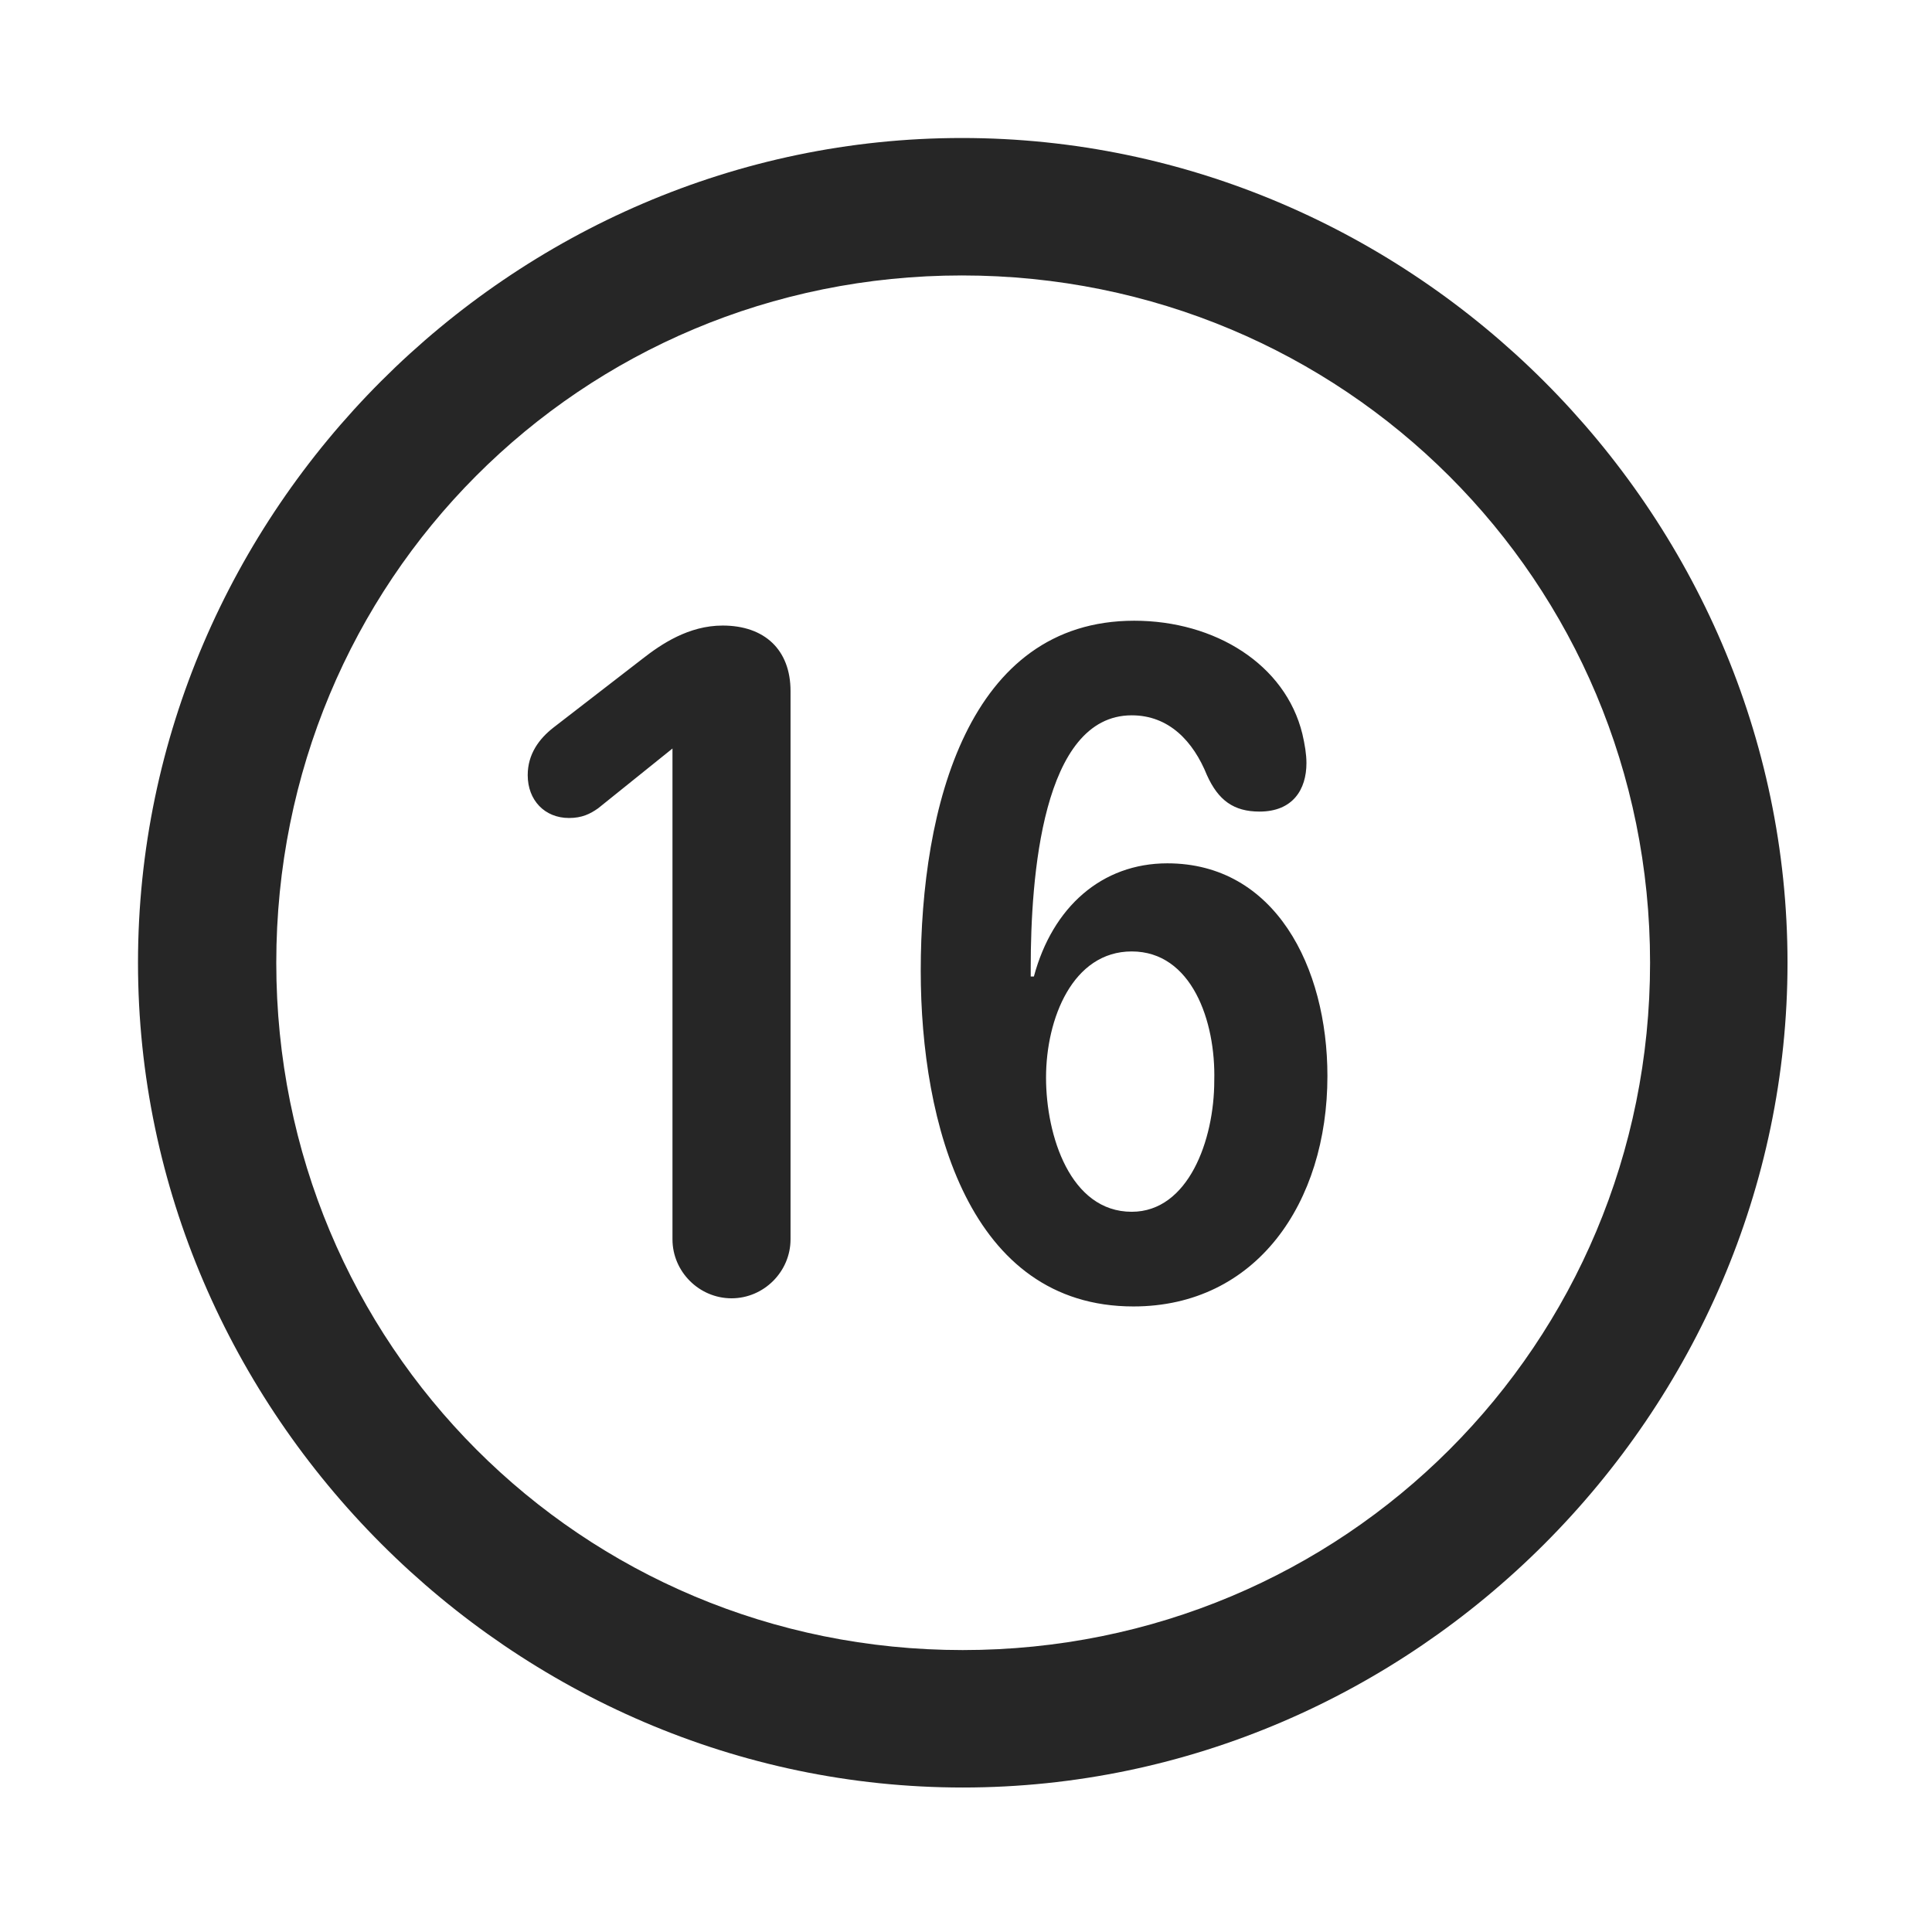 <svg width="28" height="28" viewBox="0 0 28 28" fill="none" xmlns="http://www.w3.org/2000/svg">
<path d="M13.953 25.906C20.492 25.906 25.906 20.48 25.906 13.953C25.906 7.414 20.48 2 13.941 2C7.414 2 2 7.414 2 13.953C2 20.48 7.426 25.906 13.953 25.906ZM13.953 23.914C8.422 23.914 4.004 19.484 4.004 13.953C4.004 8.422 8.41 3.992 13.941 3.992C19.473 3.992 23.914 8.422 23.914 13.953C23.914 19.484 19.484 23.914 13.953 23.914Z" fill="black" fill-opacity="0.85"/>
<path d="M10.602 18.816C11.07 18.816 11.457 18.43 11.457 17.961V10.016C11.457 9.418 11.082 9.066 10.473 9.066C9.98 9.066 9.582 9.336 9.312 9.547L8.023 10.543C7.812 10.707 7.648 10.93 7.648 11.234C7.648 11.598 7.895 11.855 8.246 11.855C8.434 11.855 8.551 11.797 8.668 11.715L9.746 10.848V17.961C9.746 18.43 10.133 18.816 10.602 18.816ZM16.426 18.934C18.207 18.934 19.238 17.434 19.238 15.594C19.238 14.012 18.477 12.512 16.918 12.512C15.969 12.512 15.254 13.145 14.984 14.152H14.938C14.938 14.105 14.938 14.059 14.938 14.023C14.938 12.723 15.102 10.367 16.402 10.367C16.941 10.367 17.293 10.742 17.492 11.234C17.656 11.598 17.879 11.762 18.254 11.762C18.734 11.762 18.934 11.445 18.934 11.059C18.934 10.93 18.91 10.789 18.875 10.637C18.629 9.629 17.609 8.996 16.438 8.996C14.035 8.996 13.344 11.691 13.344 14.07C13.344 16.285 14.047 18.934 16.426 18.934ZM16.402 17.562C15.512 17.562 15.16 16.461 15.16 15.617C15.16 14.762 15.547 13.789 16.402 13.789C17.27 13.789 17.621 14.797 17.598 15.664C17.598 16.52 17.223 17.562 16.402 17.562Z" fill="black" fill-opacity="0.85"/>
</svg>
